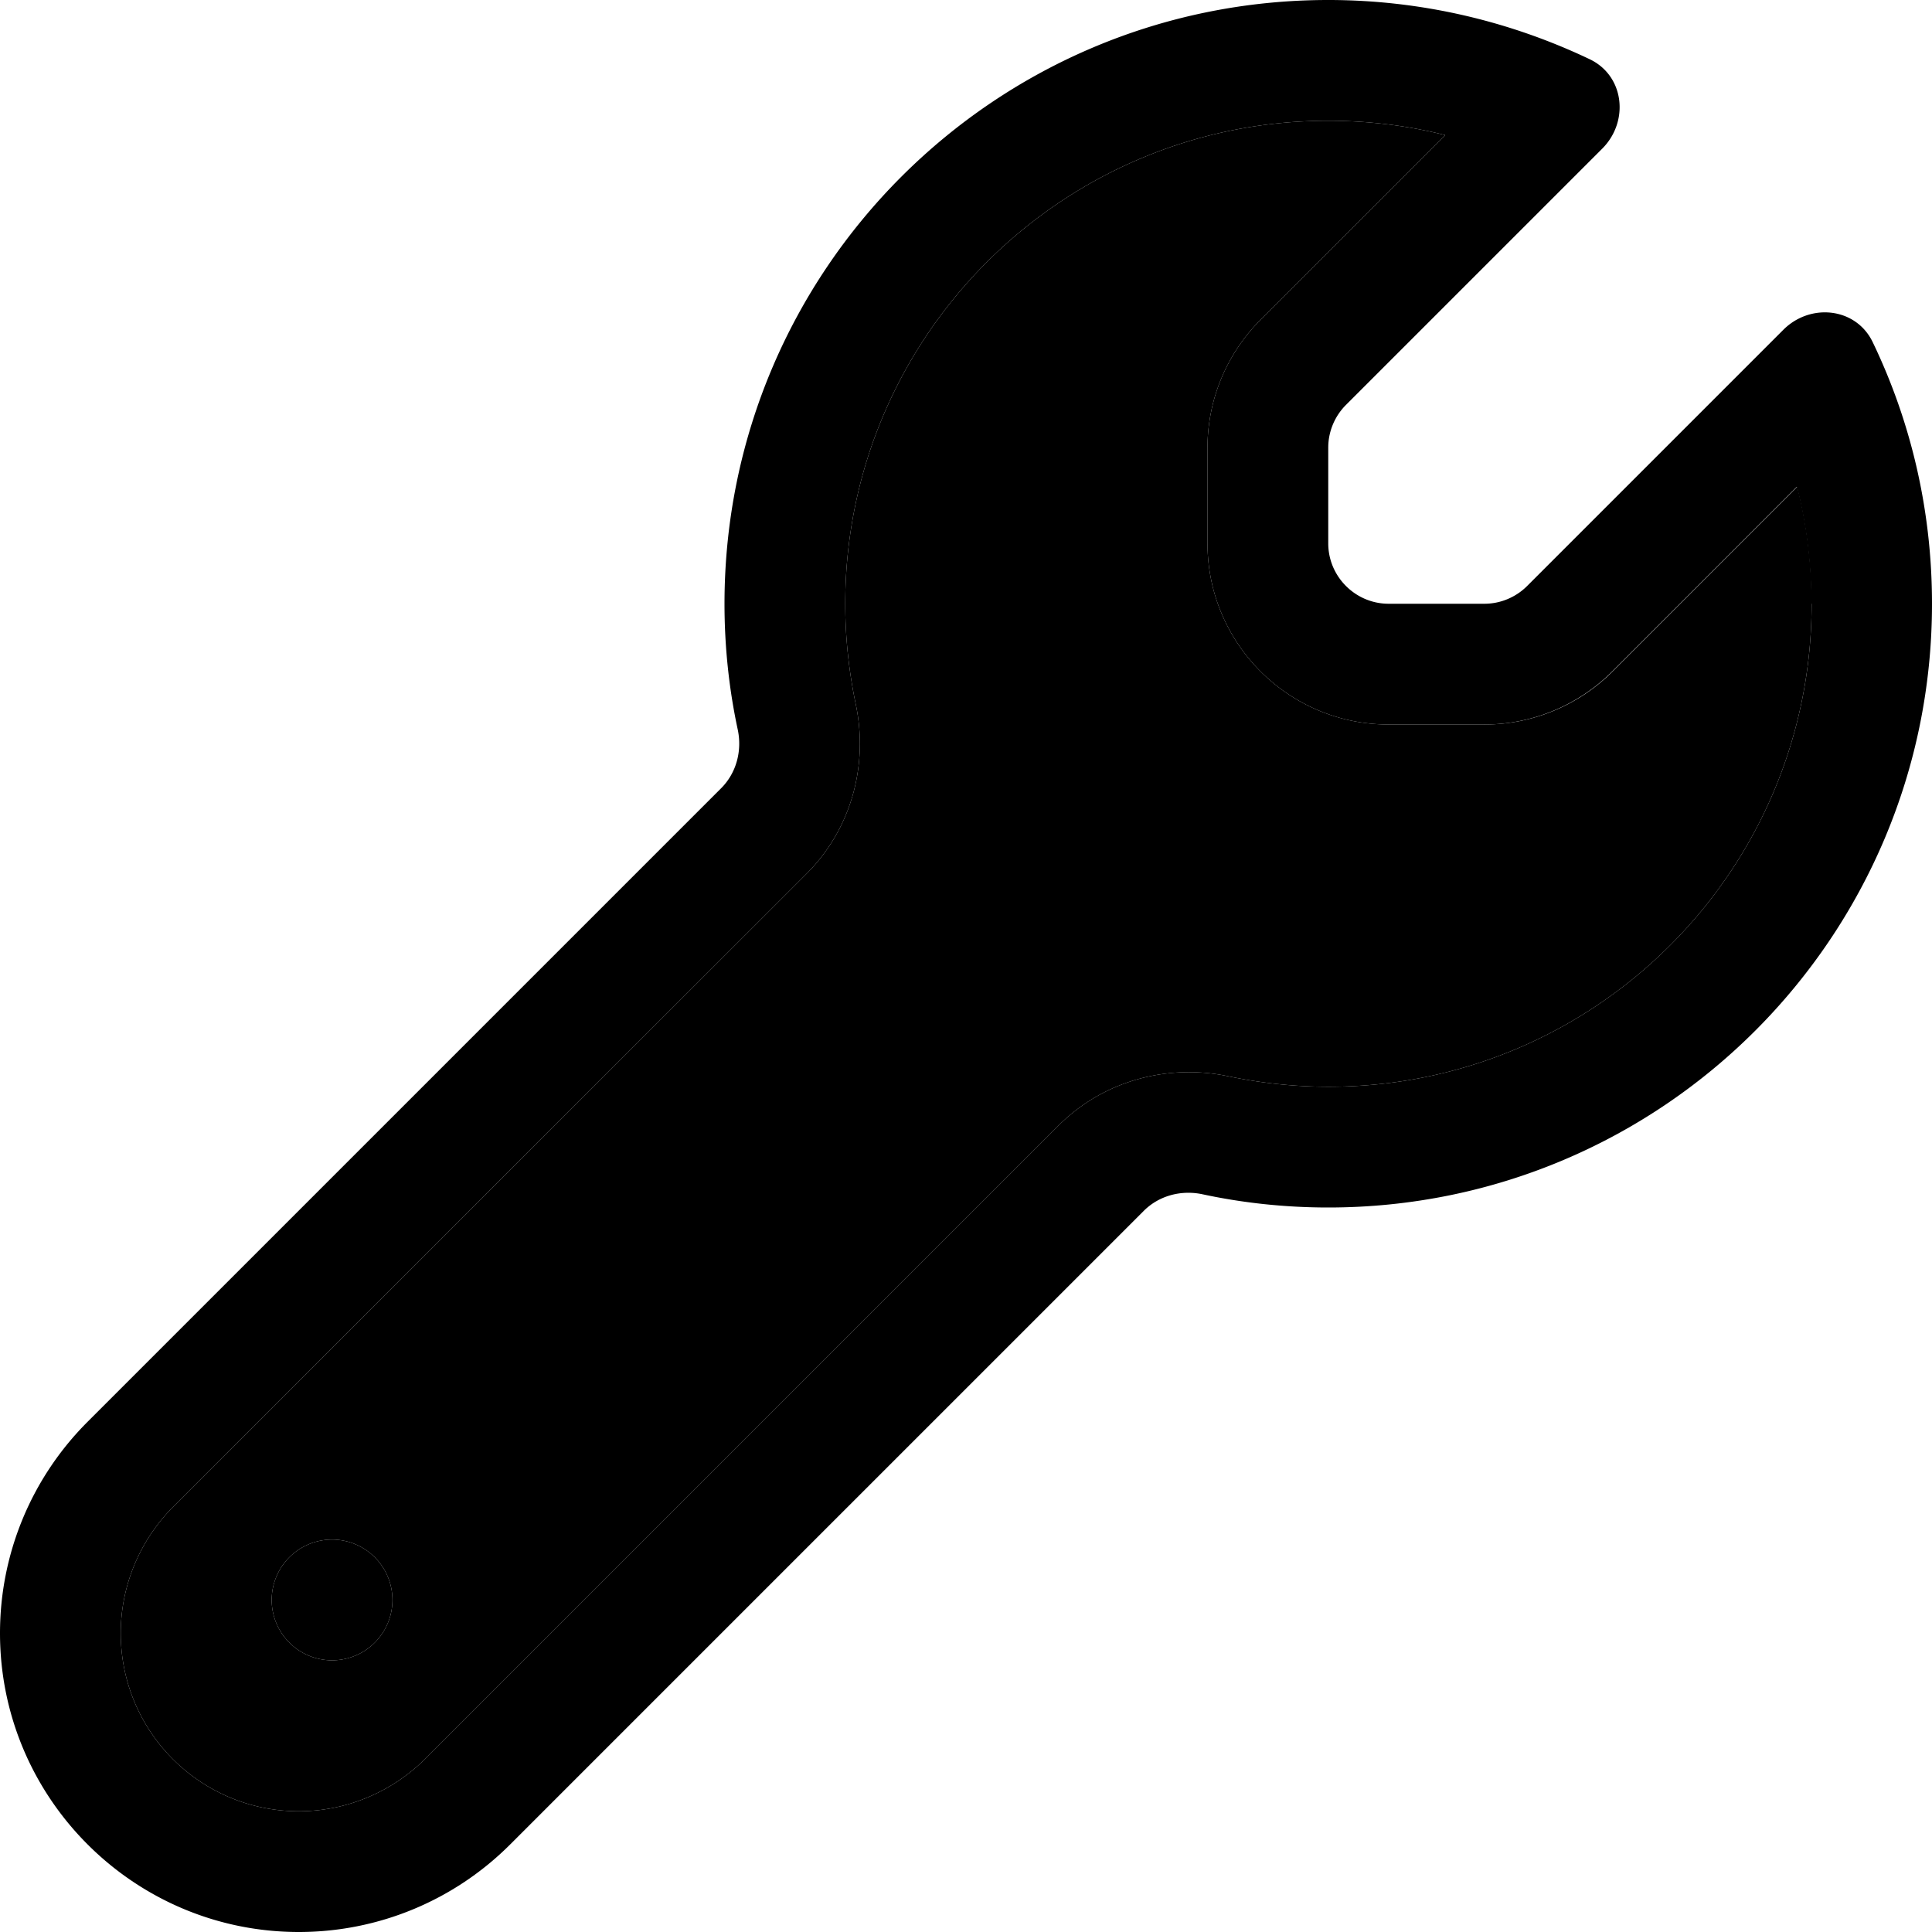 <svg xmlns="http://www.w3.org/2000/svg" viewBox="0 0 512 512"><path class="pr-icon-duotone-secondary" d="M32 432.8C32 458.9 53.1 480 79.2 480c12.5 0 24.5-5 33.4-13.8L280.5 298.3c12.4-12.4 29.7-16.3 44.9-13.1c8.6 1.8 17.5 2.8 26.7 2.8c70.7 0 128-57.3 128-128c0-10.7-1.3-21.1-3.8-31l-48.9 48.9c-9 9-21.2 14.1-33.9 14.1L368 192c-26.5 0-48-21.5-48-48l0-25.4c0-12.7 5.1-24.9 14.1-33.9L383 35.8c-9.9-2.5-20.3-3.8-31-3.8c-70.7 0-128 57.3-128 128c0 9.2 1 18.1 2.8 26.7c3.2 15.2-.6 32.4-13.1 44.9L45.8 399.4C37 408.3 32 420.3 32 432.8zm72-8.8a16 16 0 1 1 -32 0 16 16 0 1 1 32 0z"/><path class="pr-icon-duotone-primary" d="M480 160c0-10.7-1.3-21.1-3.8-31l-48.9 48.9c-9 9-21.2 14.1-33.9 14.1L368 192c-26.5 0-48-21.5-48-48l0-25.4c0-12.7 5.1-24.9 14.1-33.9L383 35.8c-9.9-2.5-20.3-3.8-31-3.8c-70.7 0-128 57.3-128 128c0 9.2 1 18.1 2.8 26.7c3.2 15.2-.6 32.4-13.1 44.9L45.8 399.4C37 408.3 32 420.3 32 432.8C32 458.9 53.1 480 79.2 480c12.5 0 24.5-5 33.4-13.8L280.5 298.3c12.4-12.4 29.7-16.3 44.9-13.1c8.6 1.8 17.5 2.8 26.7 2.8c70.7 0 128-57.3 128-128zm32 0c0 88.4-71.6 160-160 160c-11.4 0-22.6-1.2-33.3-3.5c-5.6-1.2-11.5 .3-15.6 4.4L135.2 488.8c-14.9 14.9-35 23.2-56 23.2C35.5 512 0 476.5 0 432.8c0-21 8.3-41.1 23.2-56L191.1 208.9c4.1-4.1 5.6-10 4.4-15.6c-2.3-10.7-3.5-21.9-3.5-33.3C192 71.6 263.6 0 352 0c24.8 0 48.3 5.7 69.3 15.7c9.2 4.4 10.5 16.5 3.3 23.7l-67.9 67.9c-3 3-4.7 7.1-4.7 11.3l0 25.4c0 8.8 7.2 16 16 16l25.4 0c4.2 0 8.3-1.7 11.3-4.7l67.9-67.9c7.2-7.2 19.3-5.9 23.7 3.3c10.1 21 15.7 44.5 15.7 69.3zM88 408a16 16 0 1 1 0 32 16 16 0 1 1 0-32z"/></svg>